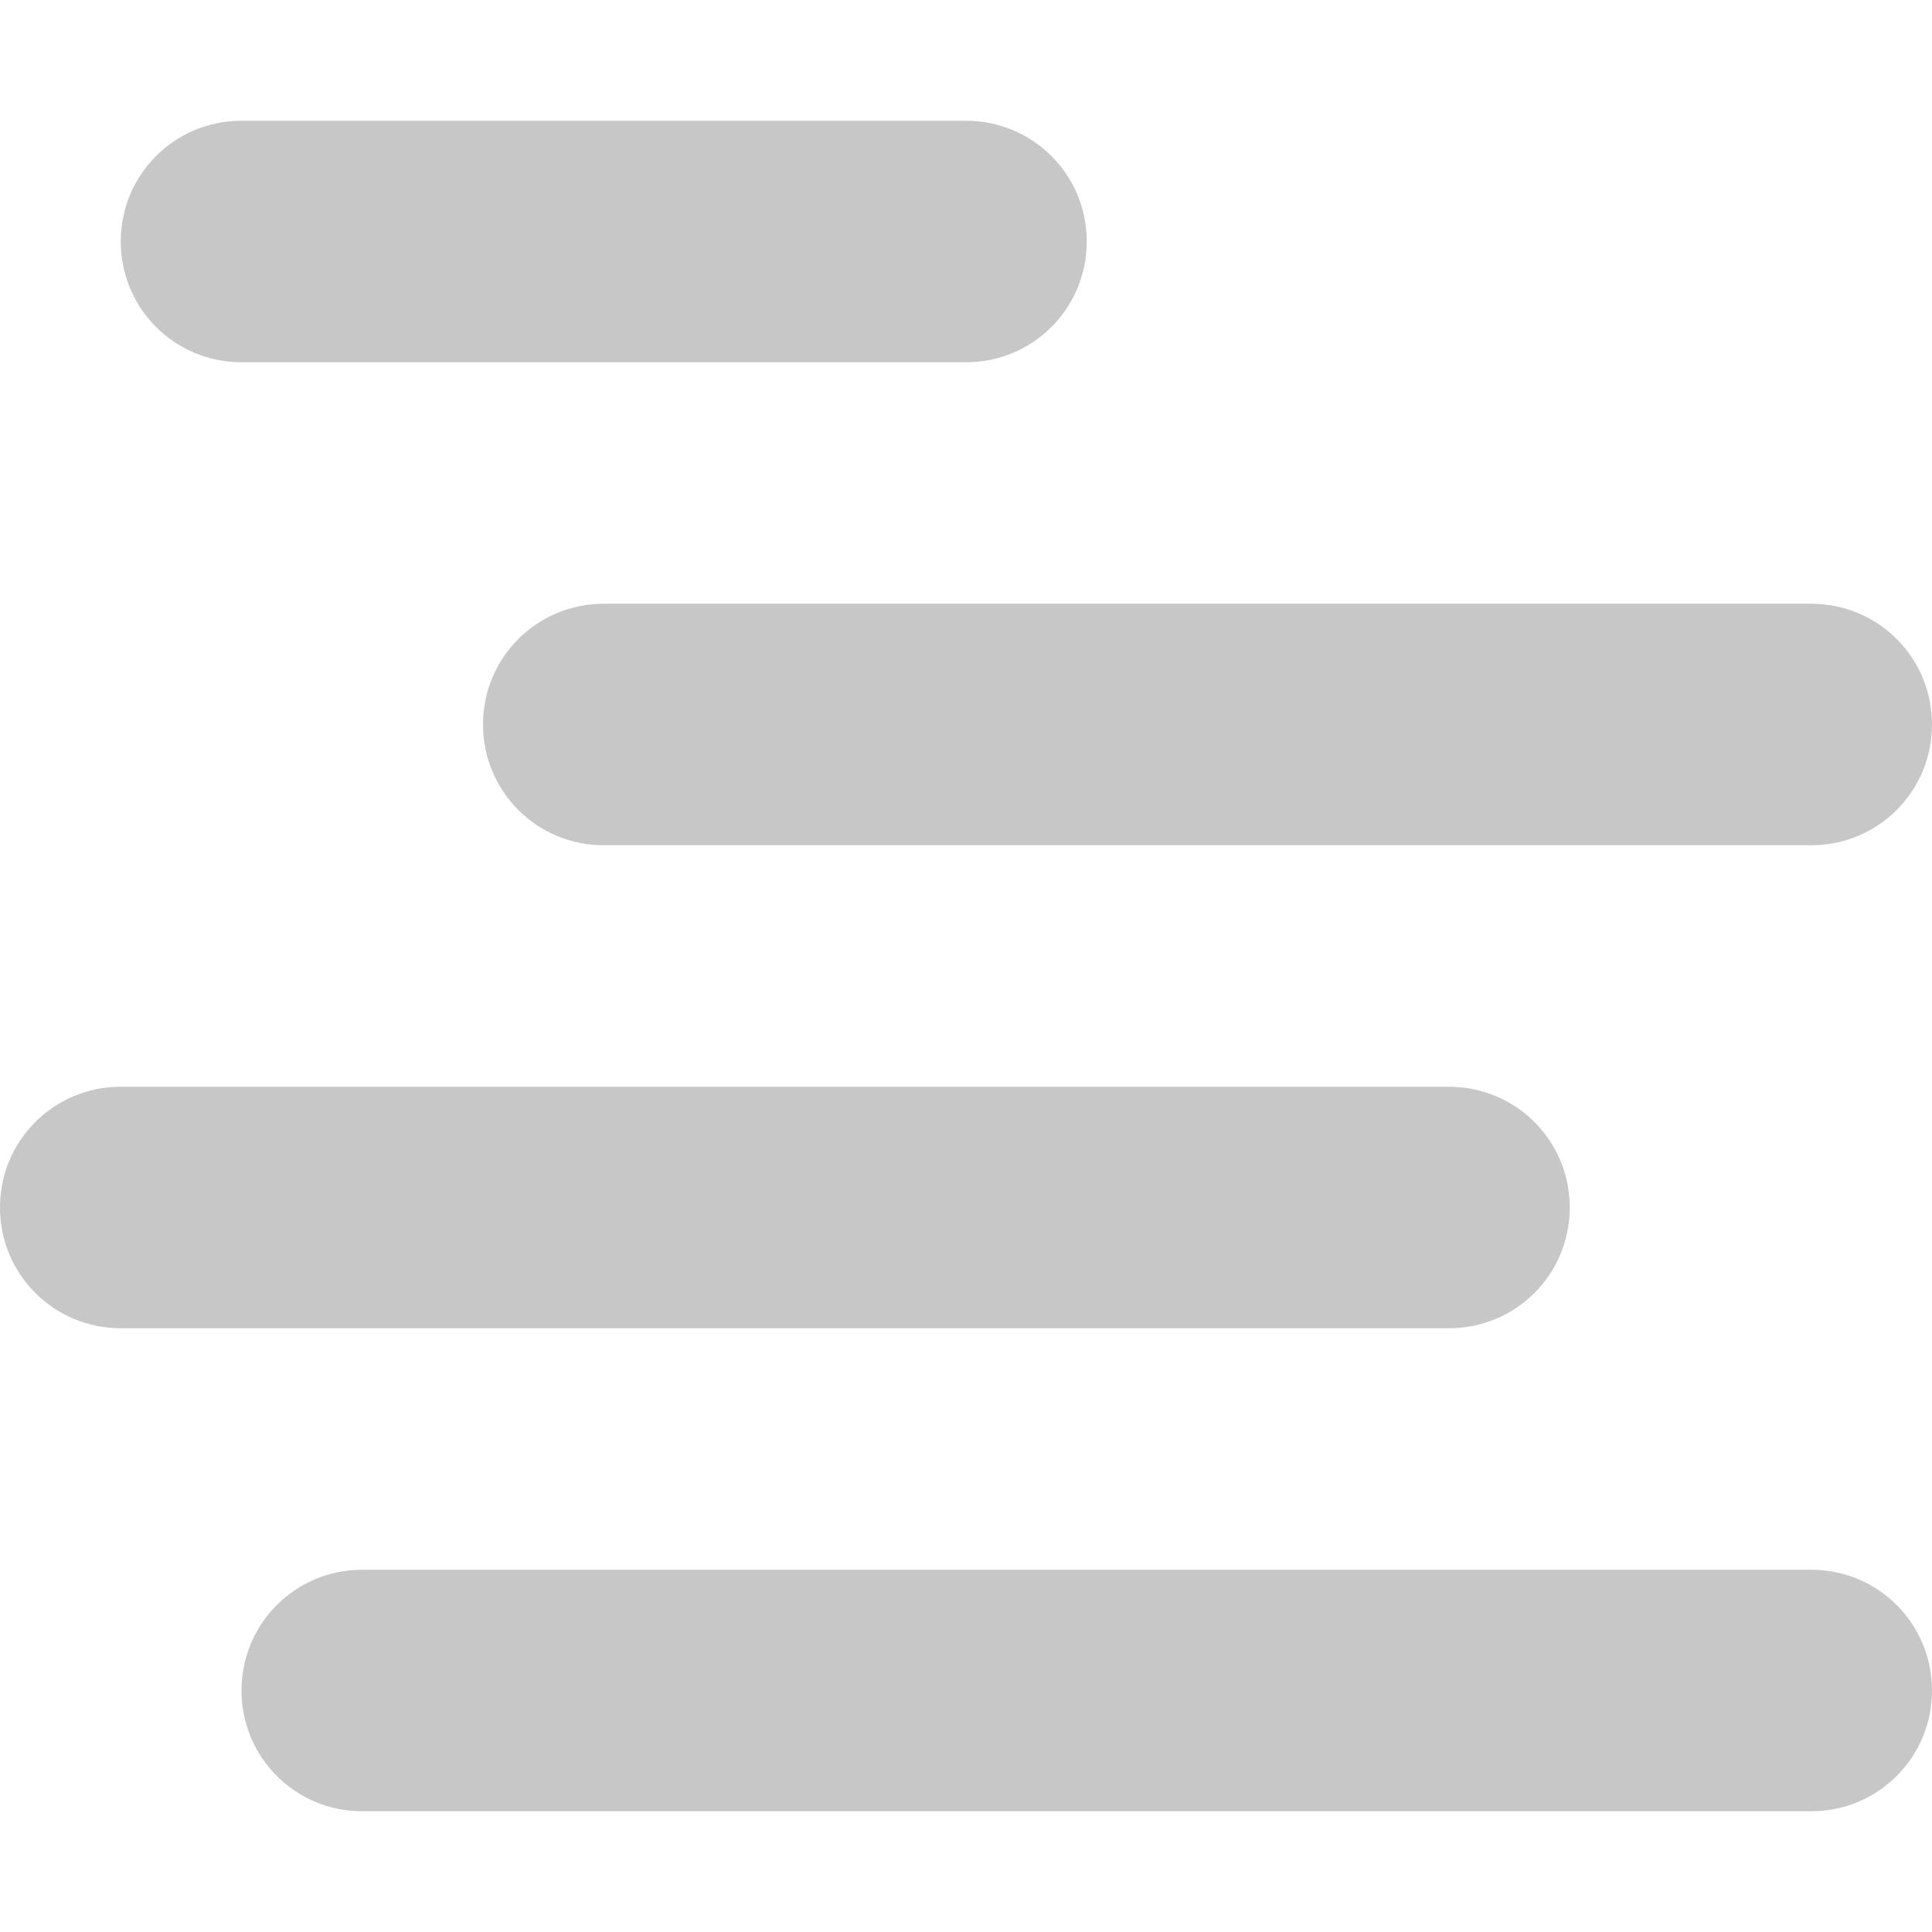 <svg xmlns="http://www.w3.org/2000/svg" width="16" height="16"><path d="M2 1c-.554 0-1 .446-1 1s.446 1 1 1h6c.554 0 1-.446 1-1s-.446-1-1-1H2zm3 4c-.554 0-1 .446-1 1s.446 1 1 1h10c.554 0 1-.446 1-1s-.446-1-1-1H5zM1 9c-.554 0-1 .446-1 1s.446 1 1 1h11c.554 0 1-.446 1-1s-.446-1-1-1H1zm2 4c-.554 0-1 .446-1 1s.446 1 1 1h12c.554 0 1-.446 1-1s-.446-1-1-1H3z" opacity=".3" fill="#444"/></svg>